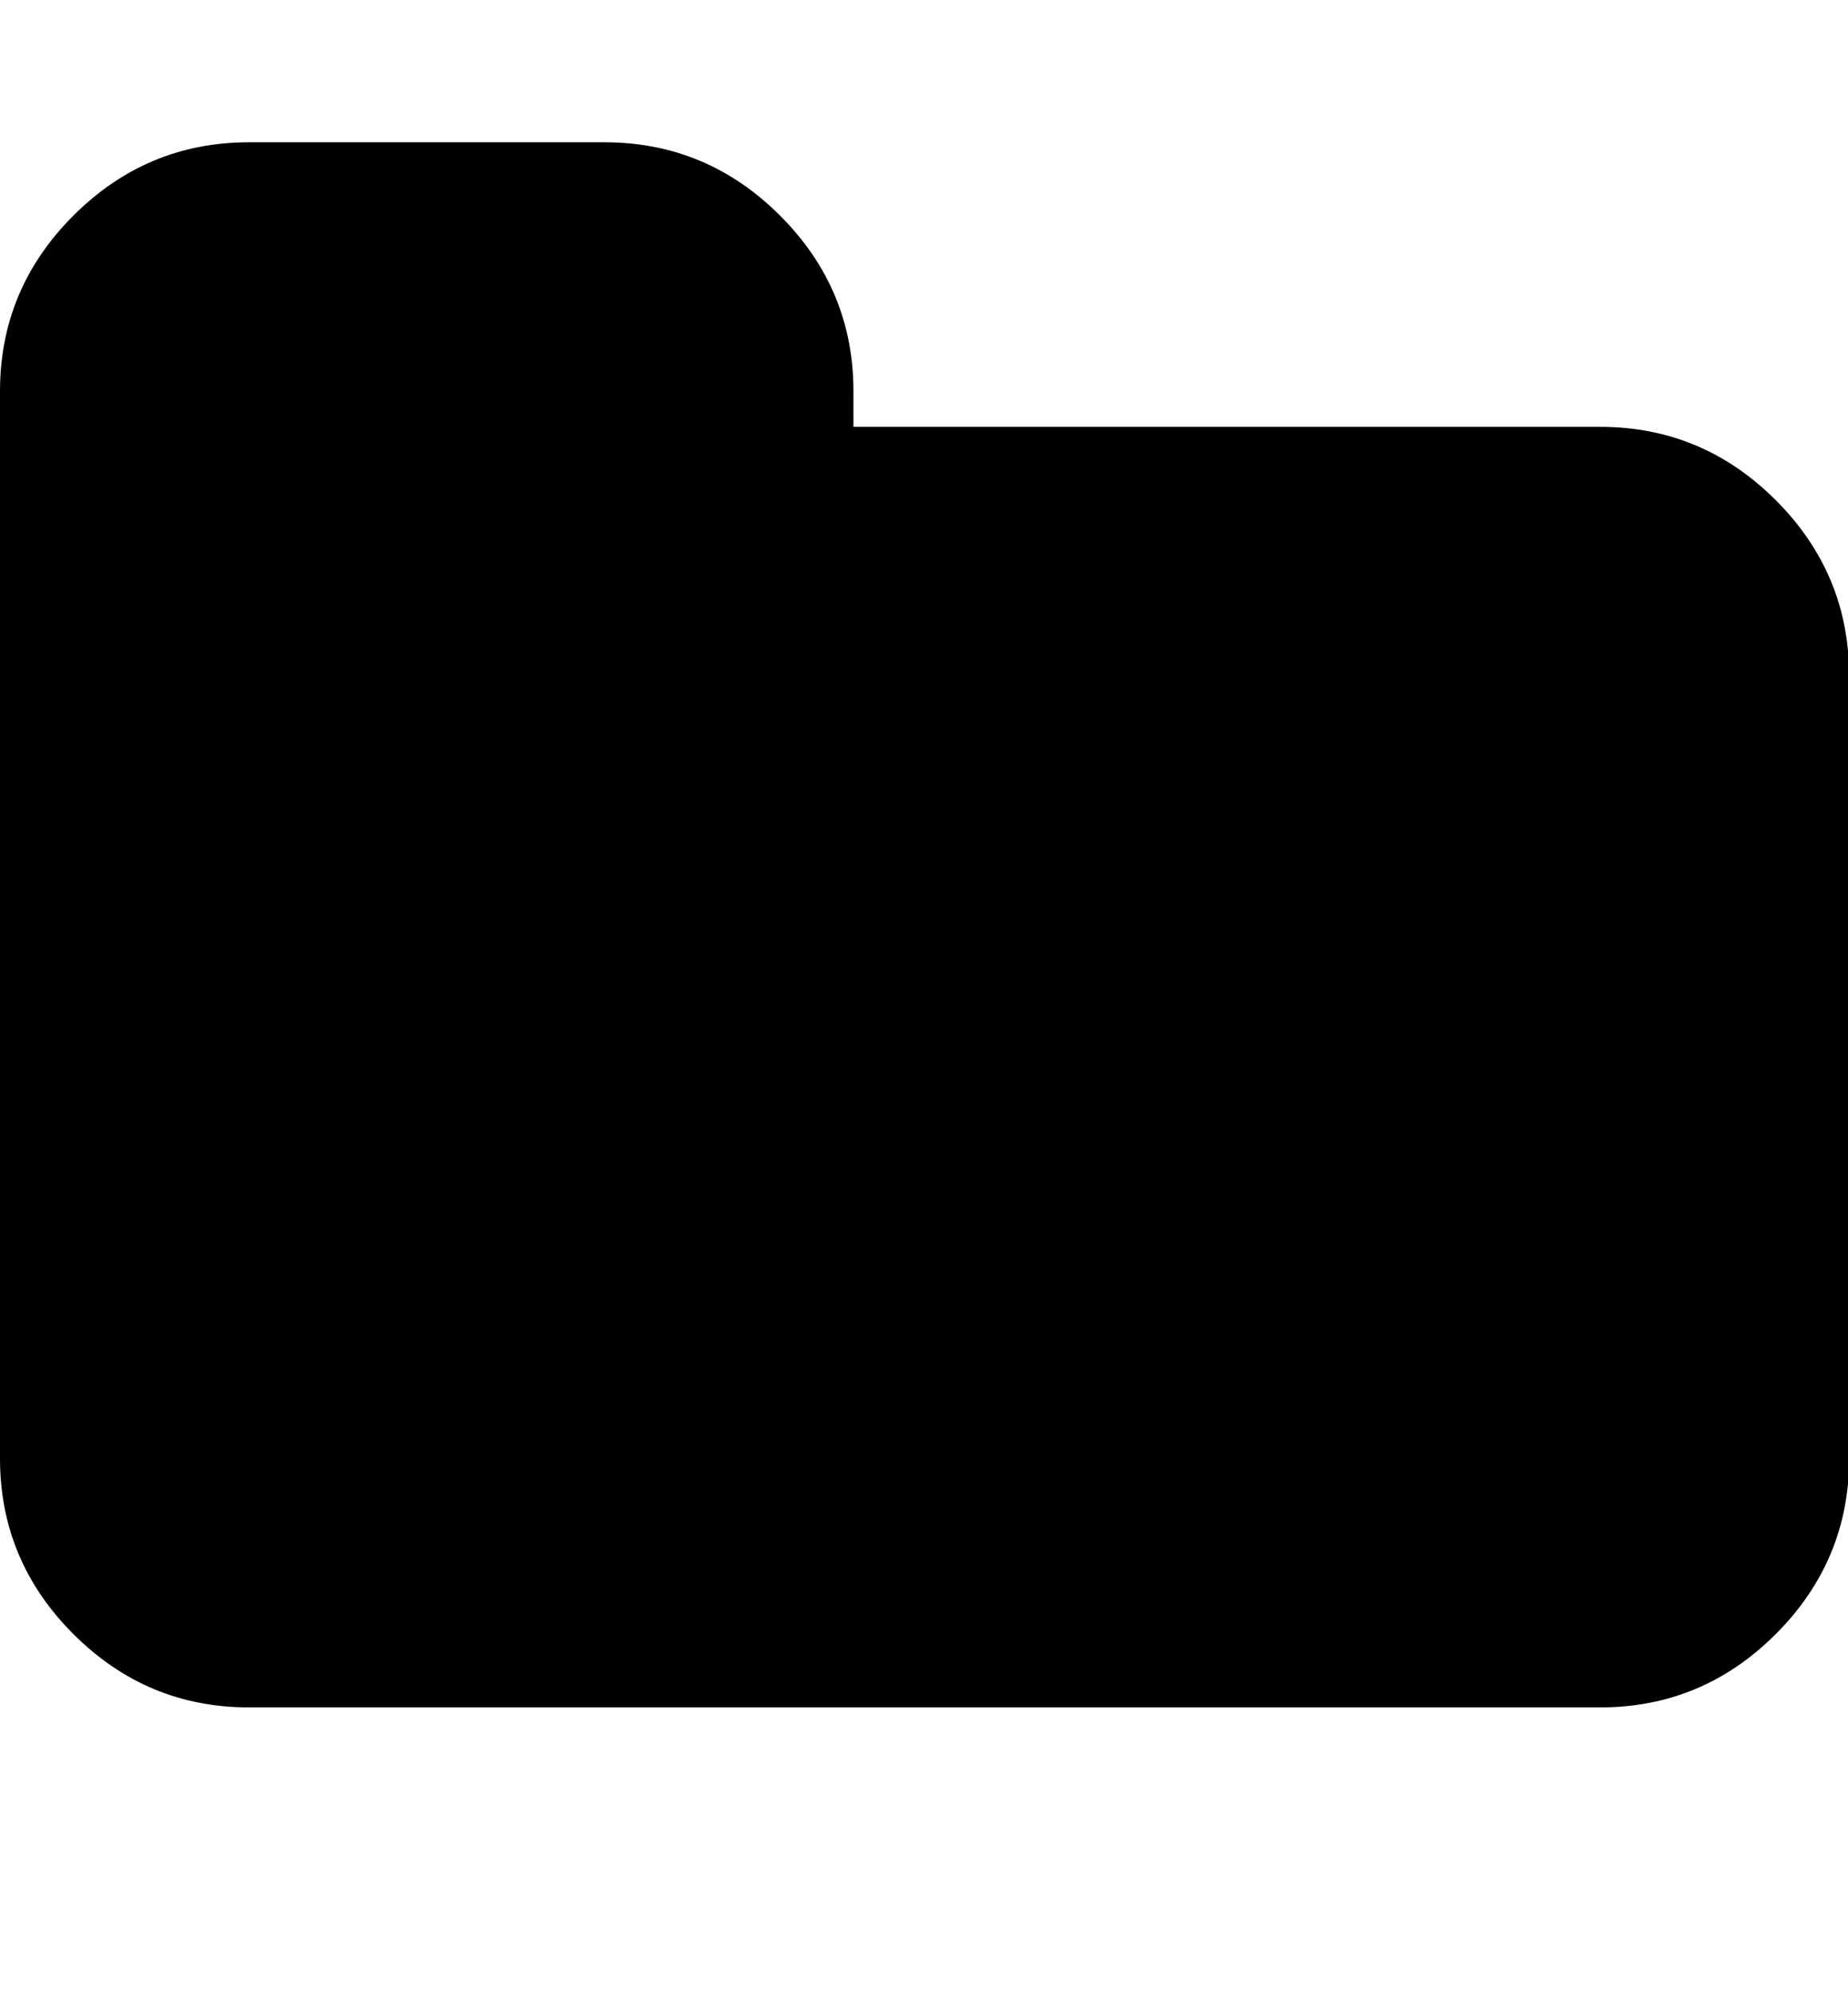 <?xml version="1.0" encoding="utf-8"?>
<!-- Generated by IcoMoon.io -->
<!DOCTYPE svg PUBLIC "-//W3C//DTD SVG 1.1//EN" "http://www.w3.org/Graphics/SVG/1.1/DTD/svg11.dtd">
<svg version="1.1" xmlns="http://www.w3.org/2000/svg" xmlns:xlink="http://www.w3.org/1999/xlink" width="464" height="500" viewBox="0 0 464 500">
	<path d="M464.286 169.643v196.429q0 25.669-18.415 44.085t-44.085 18.415h-339.286q-25.669 0-44.085-18.415t-18.415-44.085v-267.857q0-25.669 18.415-44.085t44.085-18.415h89.286q25.669 0 44.085 18.415t18.415 44.085v8.929h187.5q25.669 0 44.085 18.415t18.415 44.085z" fill="#000000" />
</svg>
